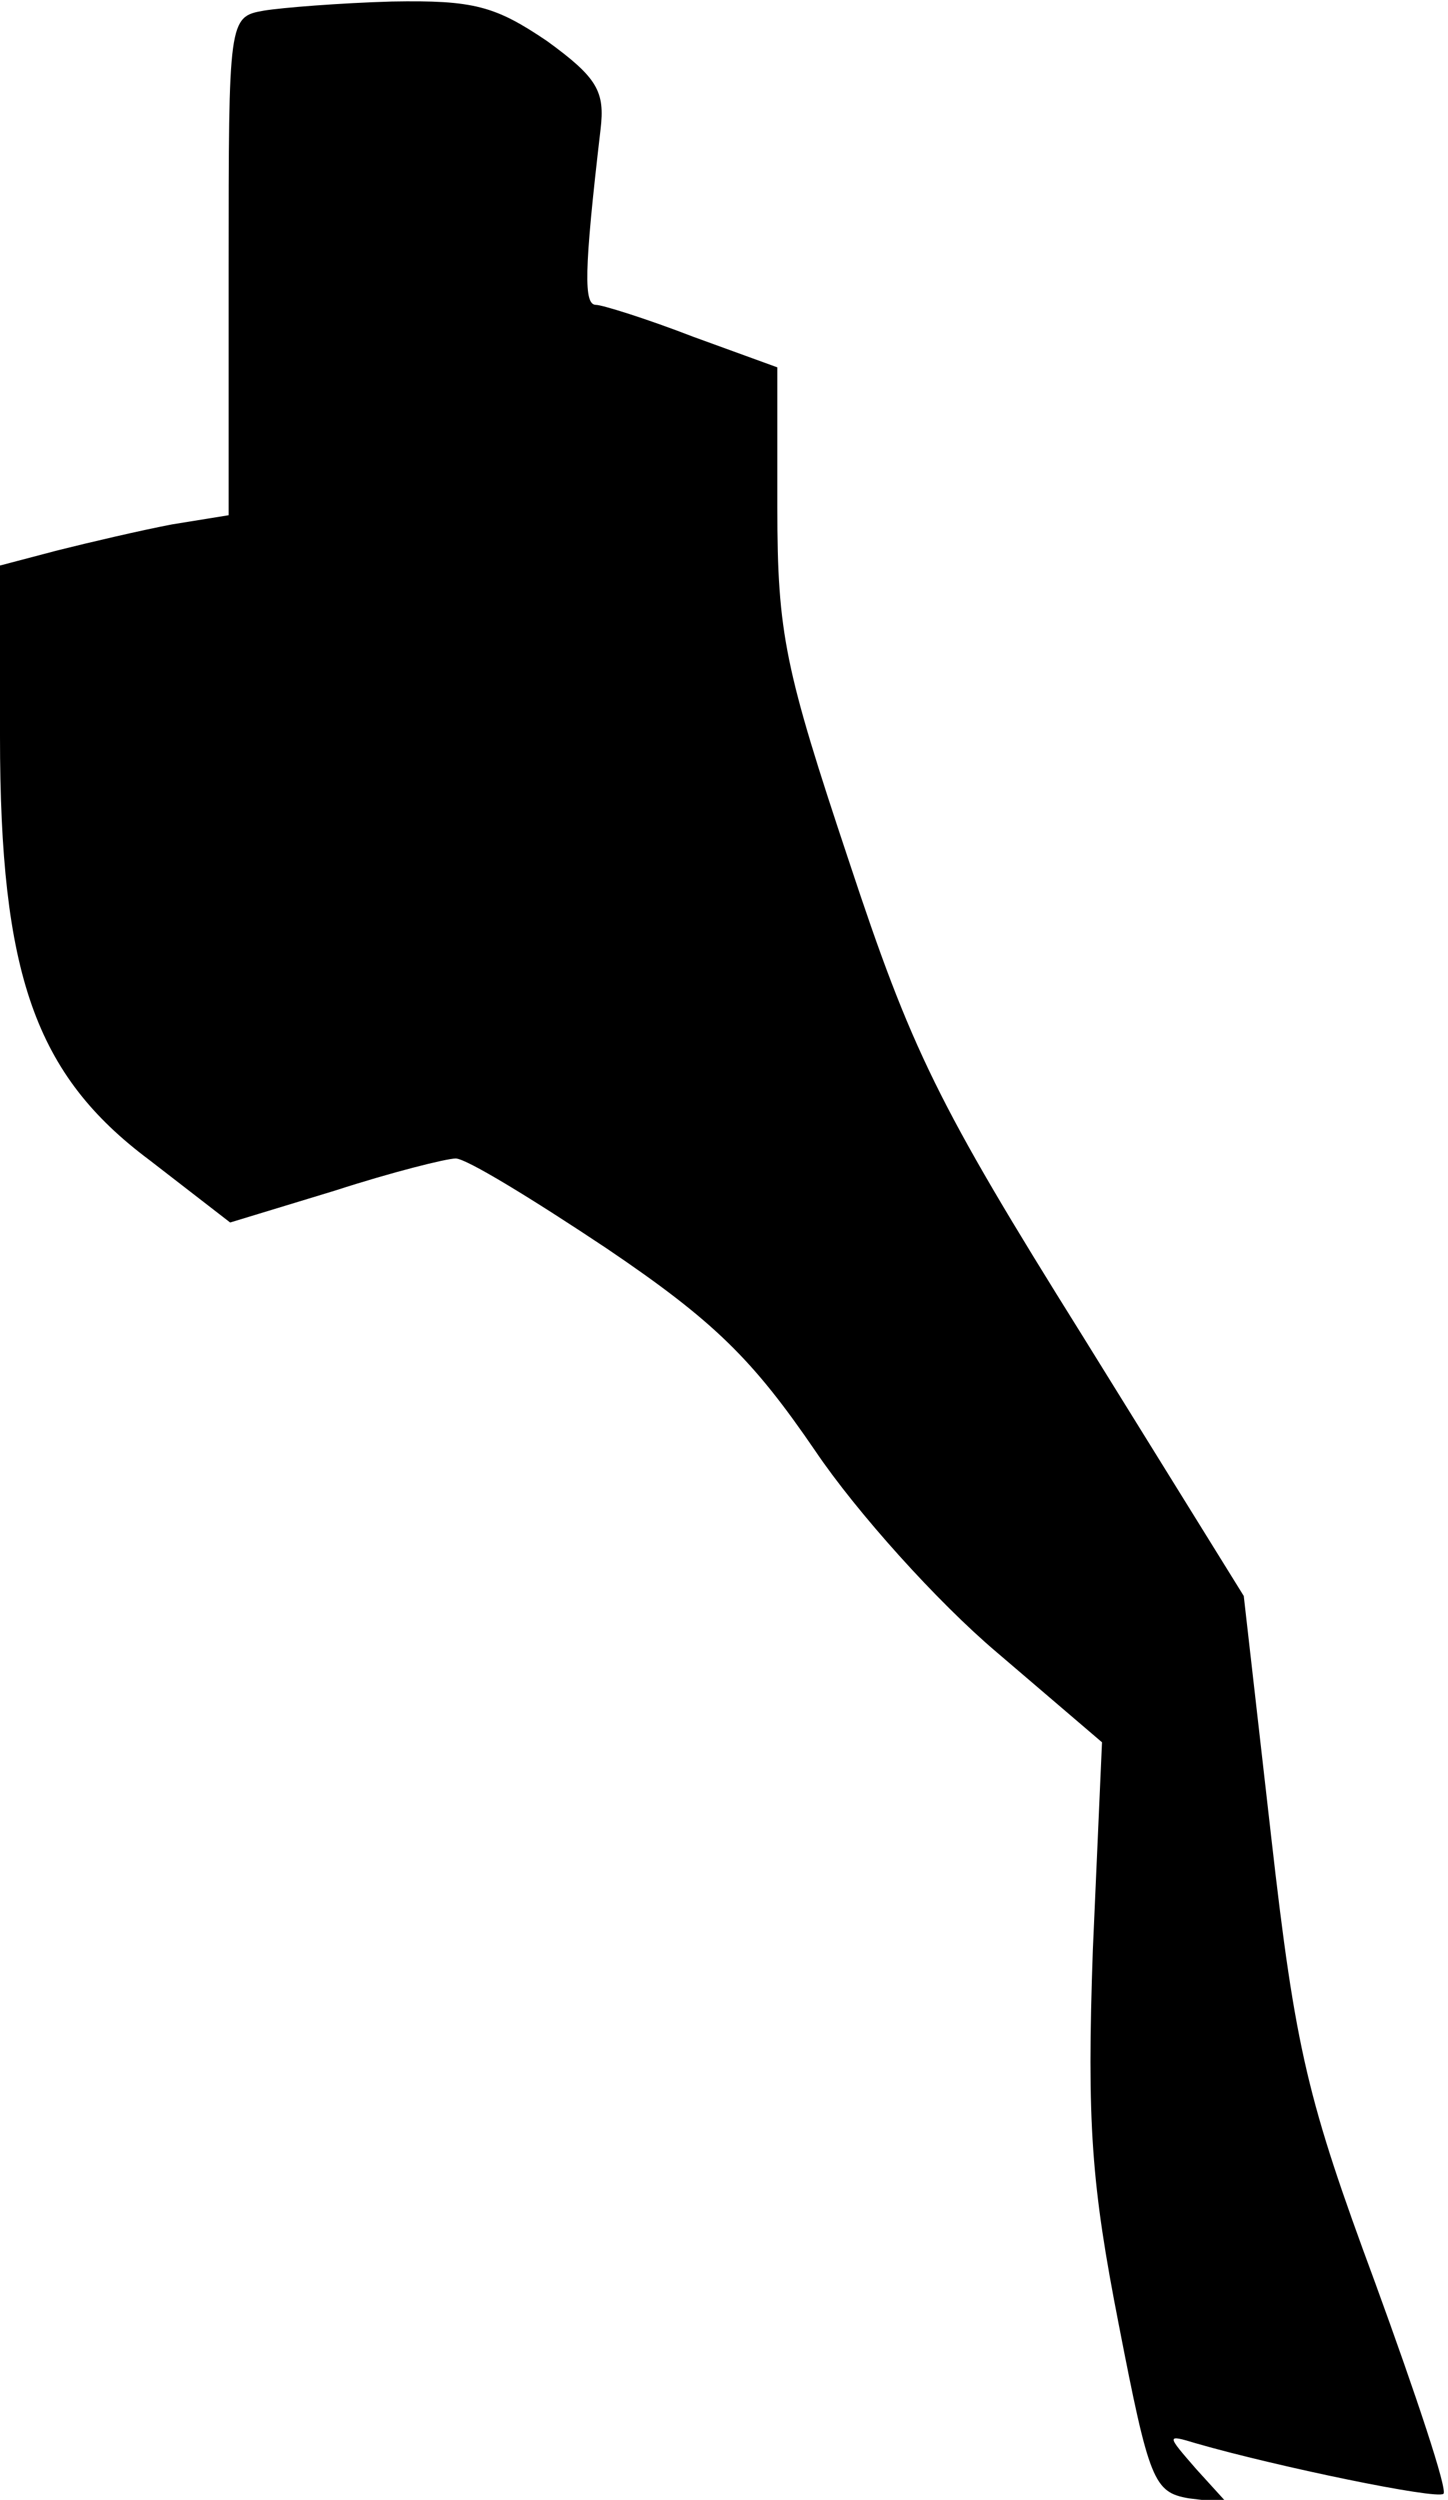 <?xml version="1.0" standalone="no"?>
<!DOCTYPE svg PUBLIC "-//W3C//DTD SVG 20010904//EN"
 "http://www.w3.org/TR/2001/REC-SVG-20010904/DTD/svg10.dtd">
<svg version="1.0" xmlns="http://www.w3.org/2000/svg"
 width="95pt" height="164pt" viewBox="0 0 95 164"
 preserveAspectRatio="xMidYMid meet">
<g transform="translate(0,164) scale(0.1,-0.1)"
fill="#000000" stroke="none">
<path fill="#000000" stroke="none" d="M173 1633 c-23 -4 -23 -6 -23 -168 l0
-163 -37 -6 c-21 -4 -55 -12 -75 -17 l-38 -10 0 -112 c0 -156 23 -222 98 -278
l53 -41 69 21 c37 12 73 21 79 21 7 0 51 -27 99 -59 71 -48 96 -73 137 -133
27 -40 80 -99 119 -132 l69 -59 -6 -136 c-4 -114 -1 -154 17 -246 20 -103 23
-110 46 -114 l25 -3 -20 22 c-20 23 -20 23 0 17 52 -15 158 -37 162 -33 3 2
-18 65 -45 139 -44 119 -52 151 -68 292 l-18 158 -106 171 c-95 152 -112 187
-153 311 -42 126 -47 149 -47 232 l0 92 -55 20 c-31 12 -60 21 -64 21 -8 0 -8
21 3 115 3 25 -2 34 -35 58 -34 23 -48 27 -102 26 -34 -1 -72 -4 -84 -6z"/>
</g>
</svg>
